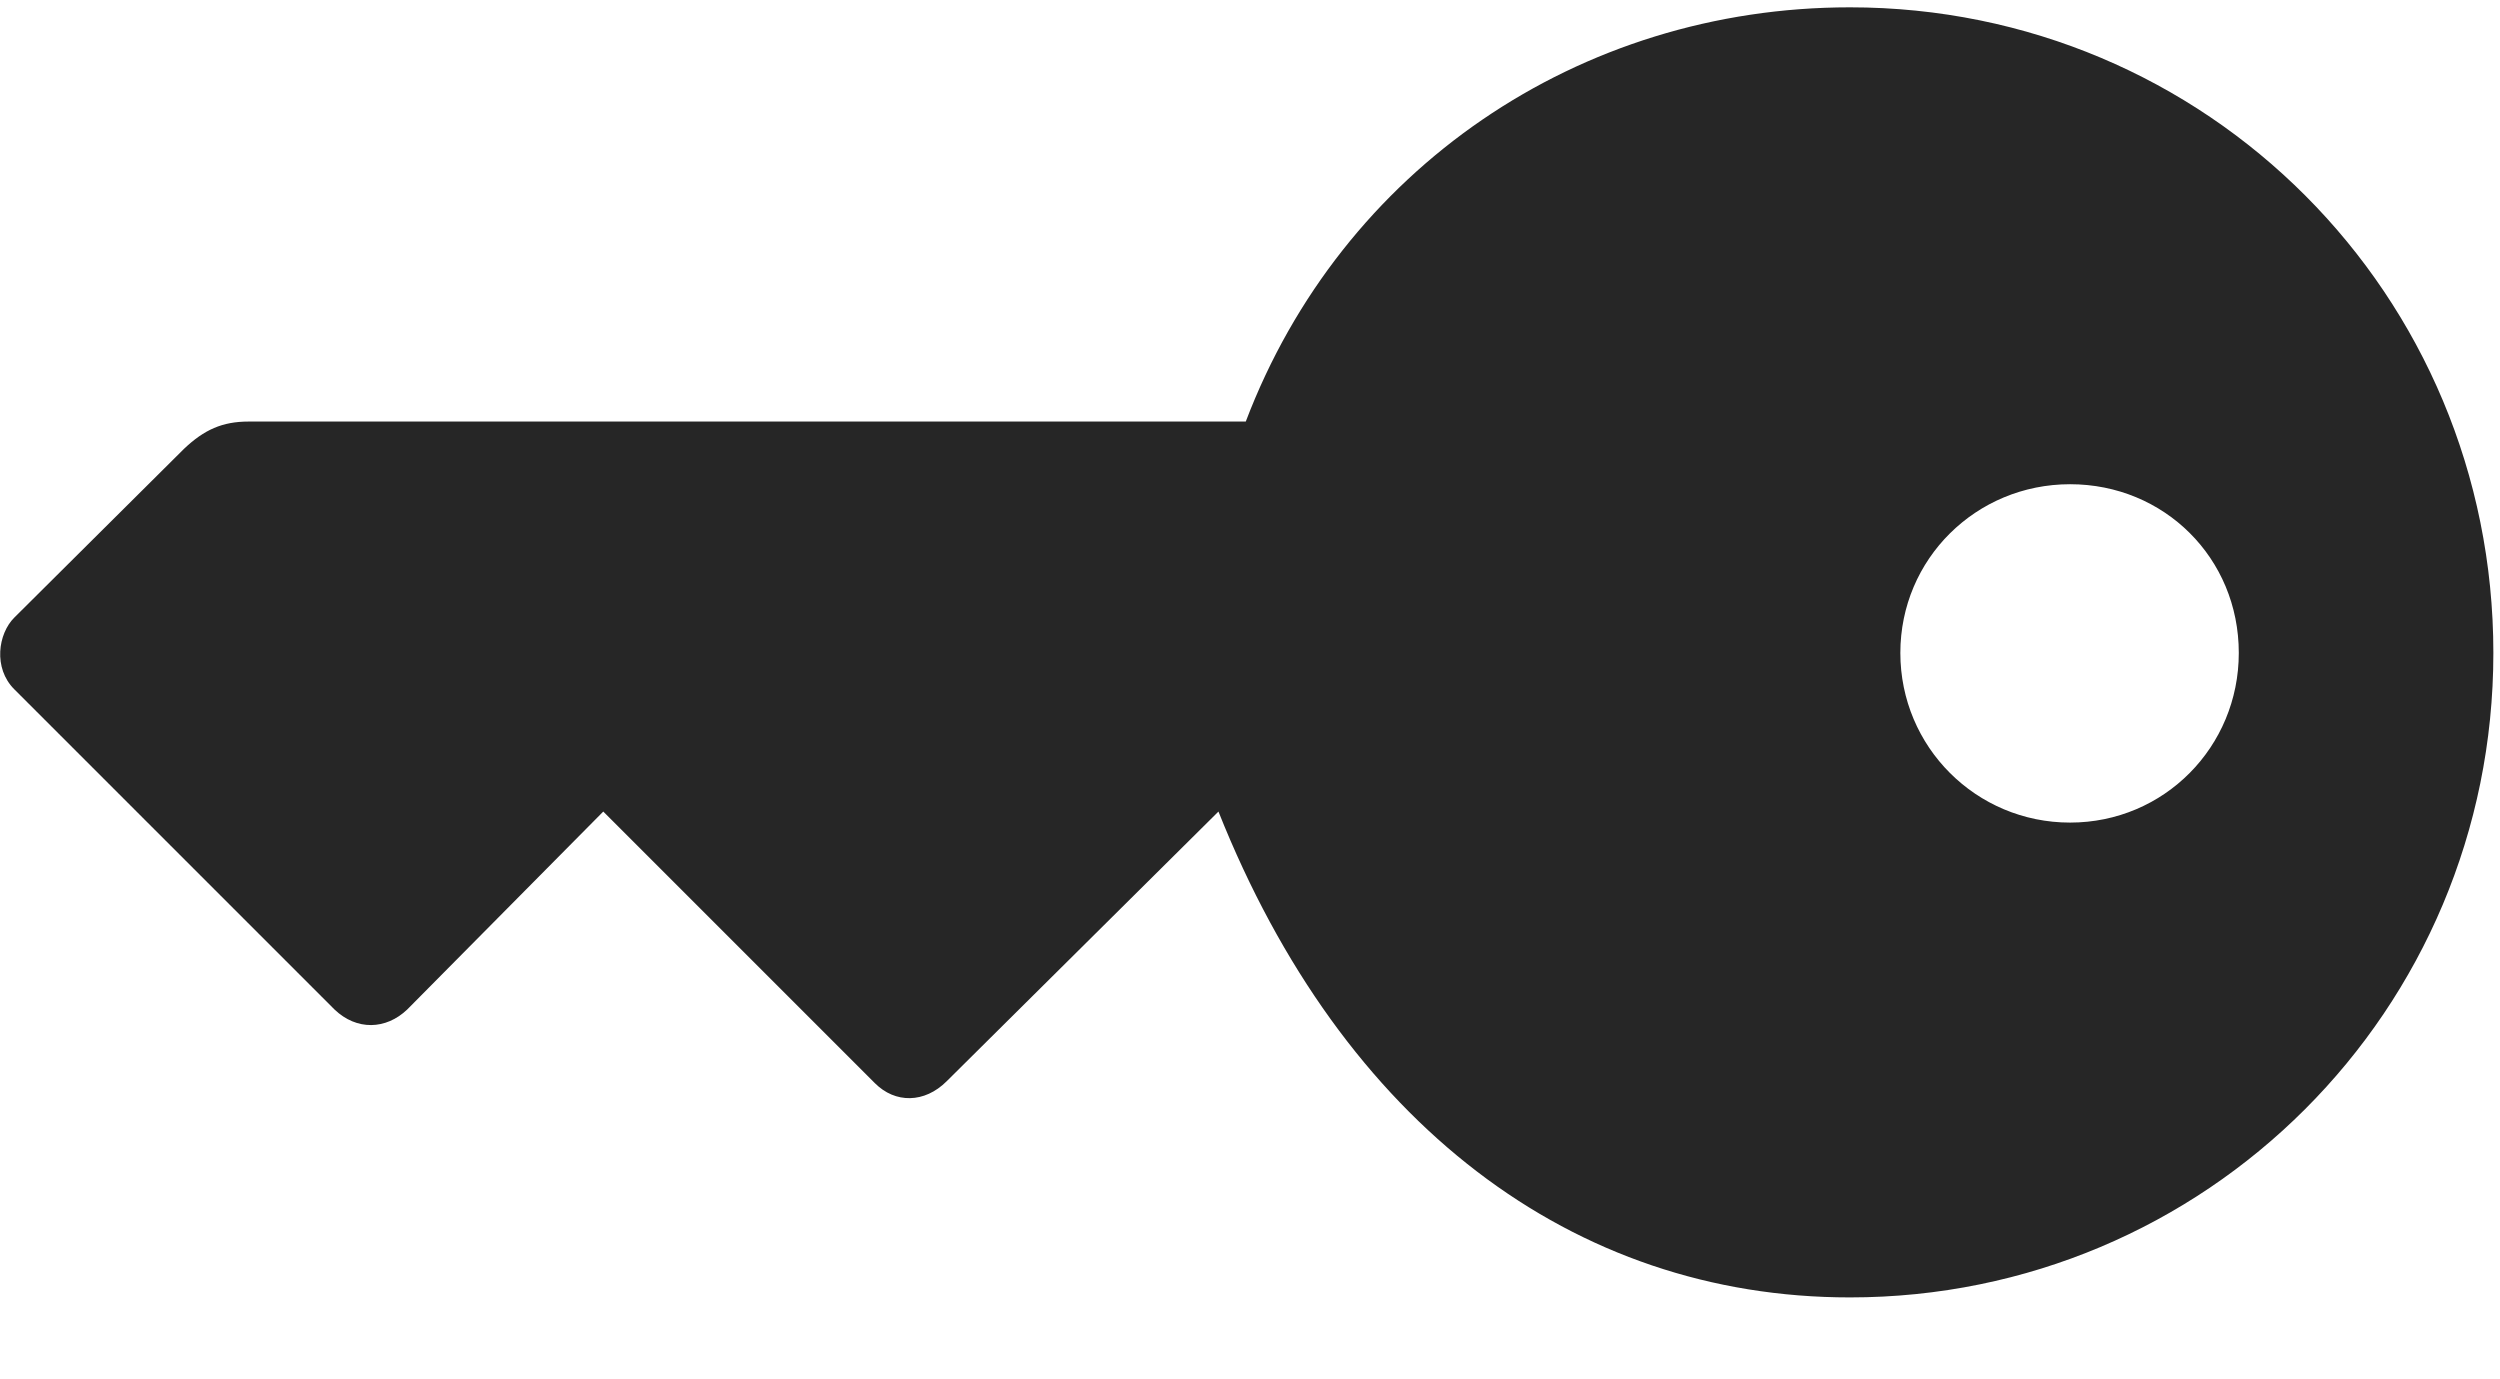 <svg width="29" height="16" viewBox="0 0 29 16" fill="none" xmlns="http://www.w3.org/2000/svg">
<g clip-path="url(#clip0_2207_12807)">
<path d="M28.923 7.574C28.923 3.414 25.595 0.085 21.459 0.085C18.318 0.085 15.564 1.96 14.451 4.89H2.884C2.58 4.89 2.369 4.984 2.134 5.207L0.166 7.164C-0.022 7.351 -0.081 7.75 0.166 7.996L3.88 11.71C4.138 11.957 4.478 11.945 4.724 11.71L6.998 9.414L10.15 12.566C10.384 12.8 10.724 12.8 10.982 12.542L14.134 9.414C15.576 13.035 18.248 15.05 21.459 15.05C25.584 15.05 28.923 11.722 28.923 7.574ZM22.044 7.574C22.044 6.484 22.923 5.617 24.013 5.617C25.103 5.617 25.97 6.472 25.97 7.574C25.97 8.664 25.103 9.542 24.013 9.542C22.923 9.542 22.044 8.664 22.044 7.574Z" fill="black" fill-opacity="0.85"/>
</g>
<defs>
<clipPath id="clip0_2207_12807">
<rect width="28.921" height="14.988" fill="white" transform="translate(0.002 0.085)"/>
</clipPath>
</defs>
</svg>
